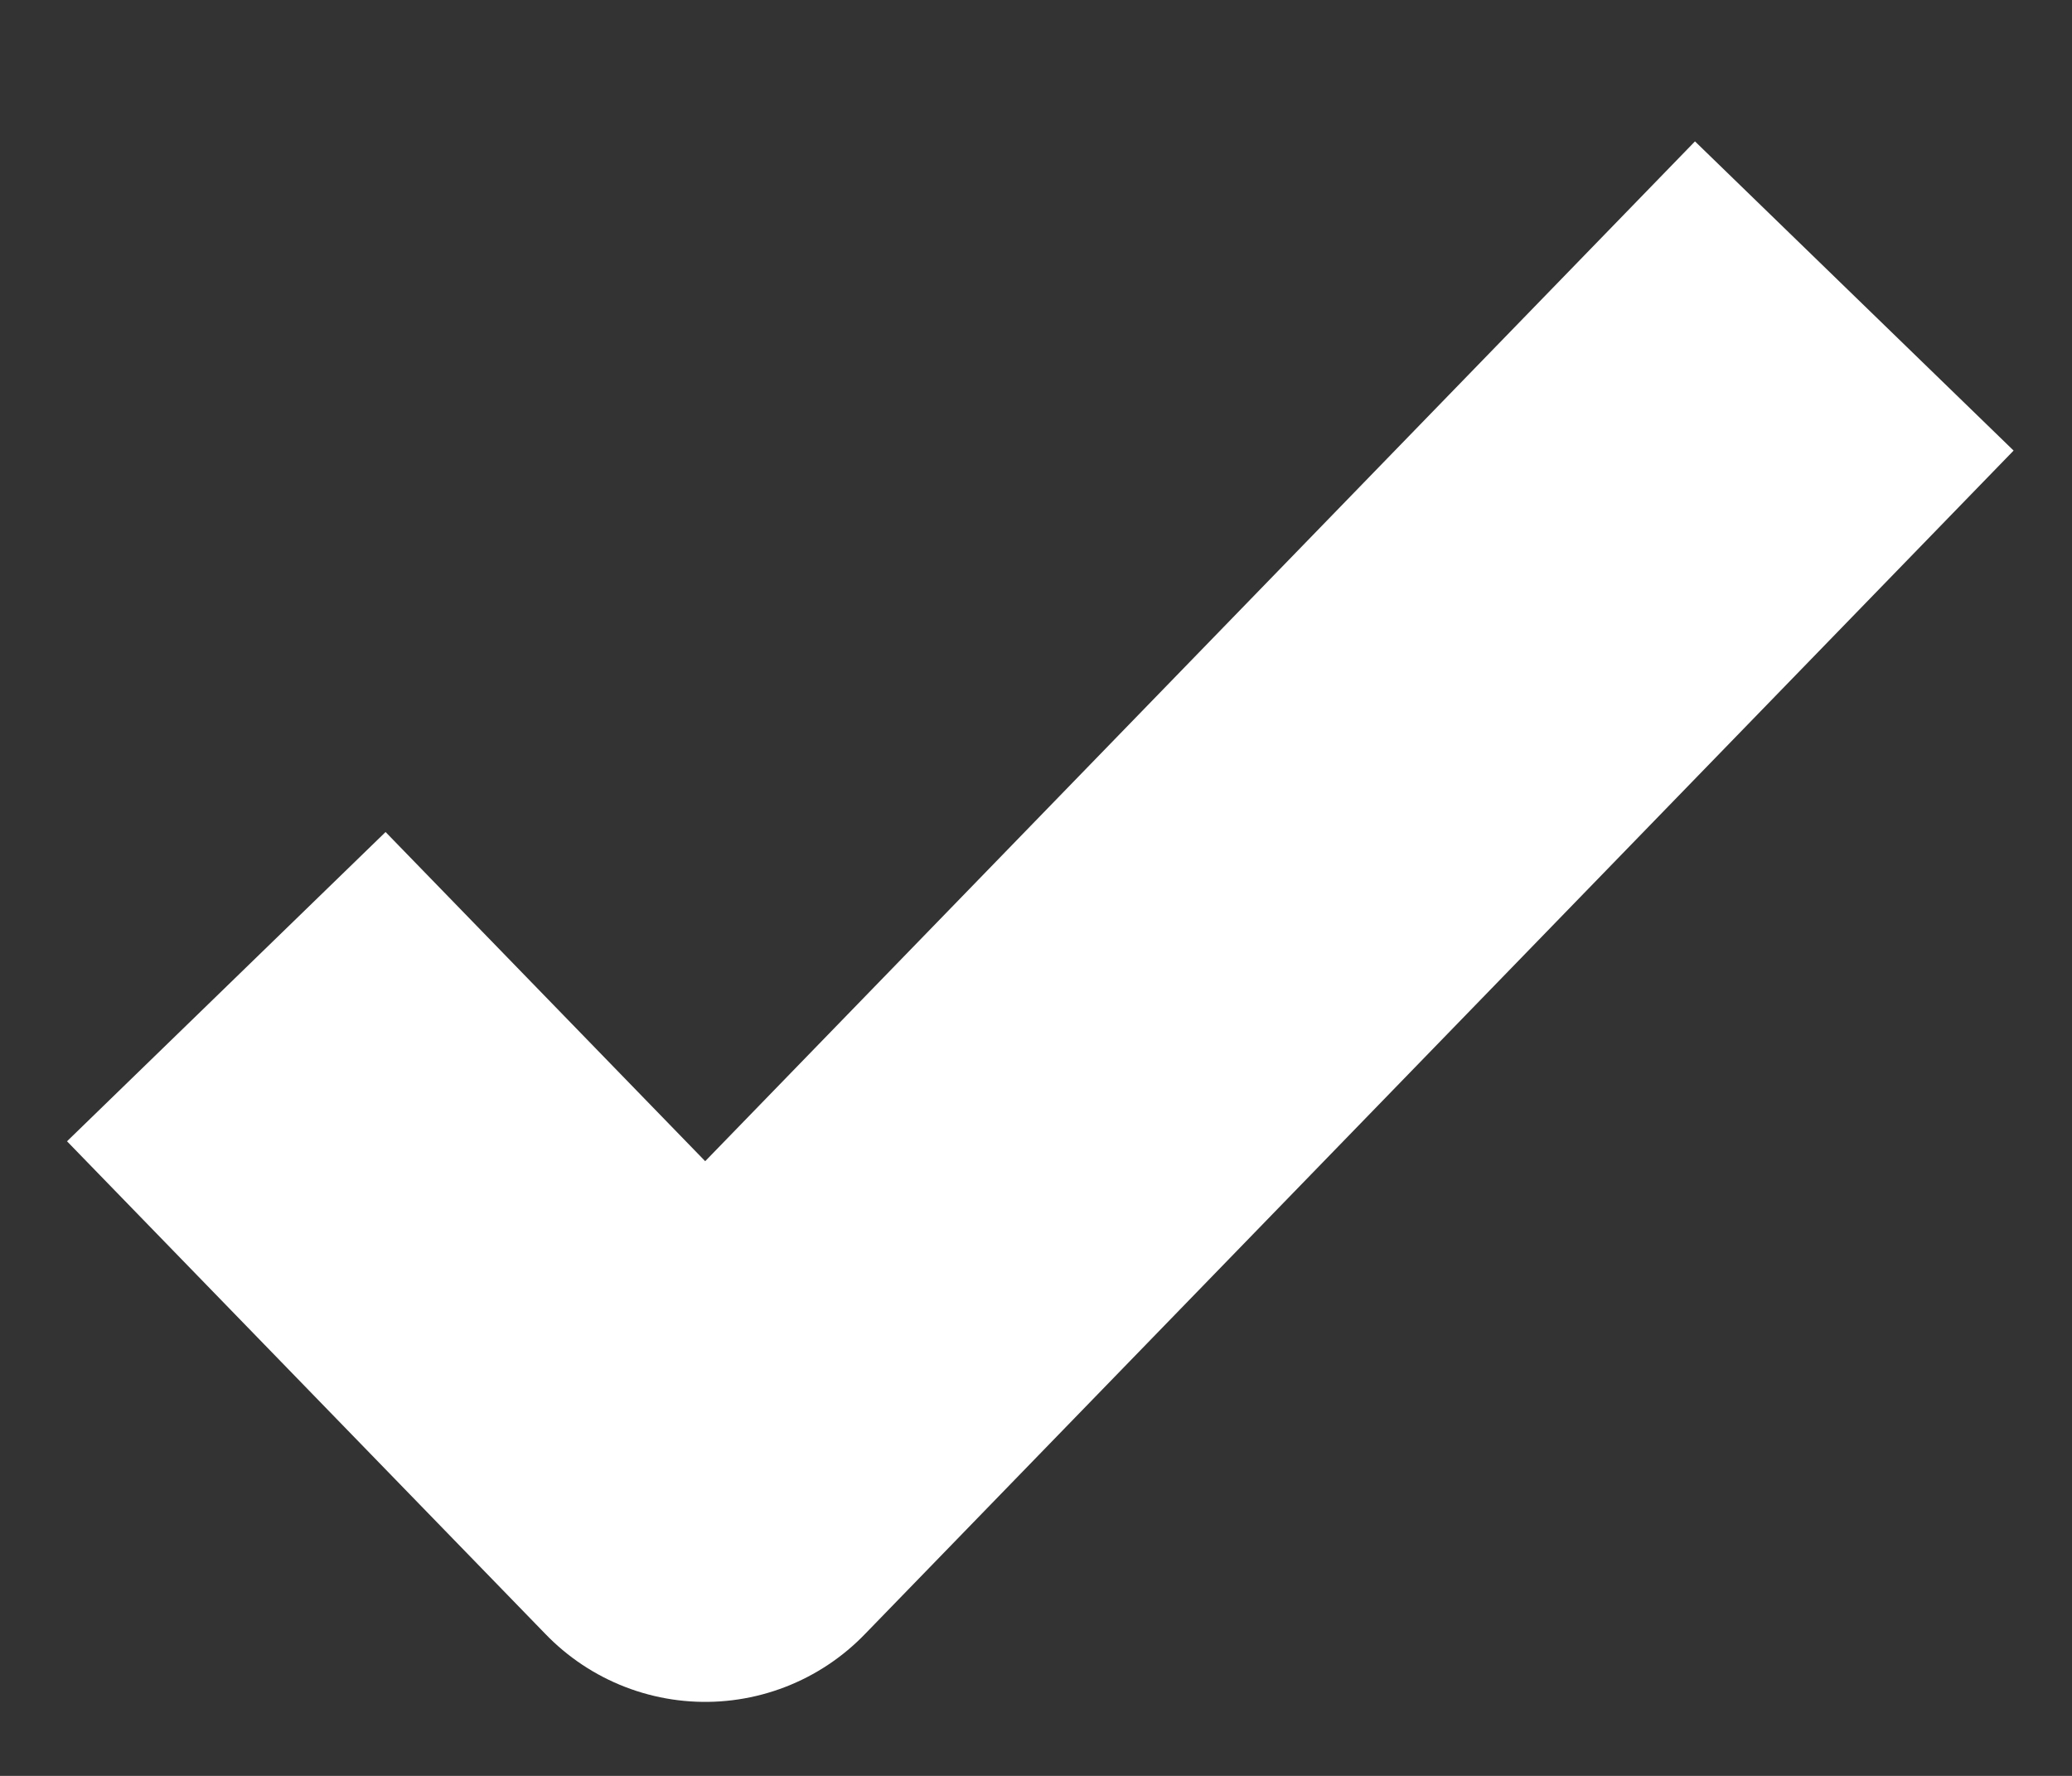 <svg width="14" height="12" viewBox="0 0 14 12" fill="none" xmlns="http://www.w3.org/2000/svg">
<rect x="0" y="0" width="14" height="12" fill="#333333" stroke="none"/>
<path d="M1.529 6.667L4.765 10L12.529 2" stroke="white" stroke-width="3" stroke-linejoin="round"/>
</svg>
